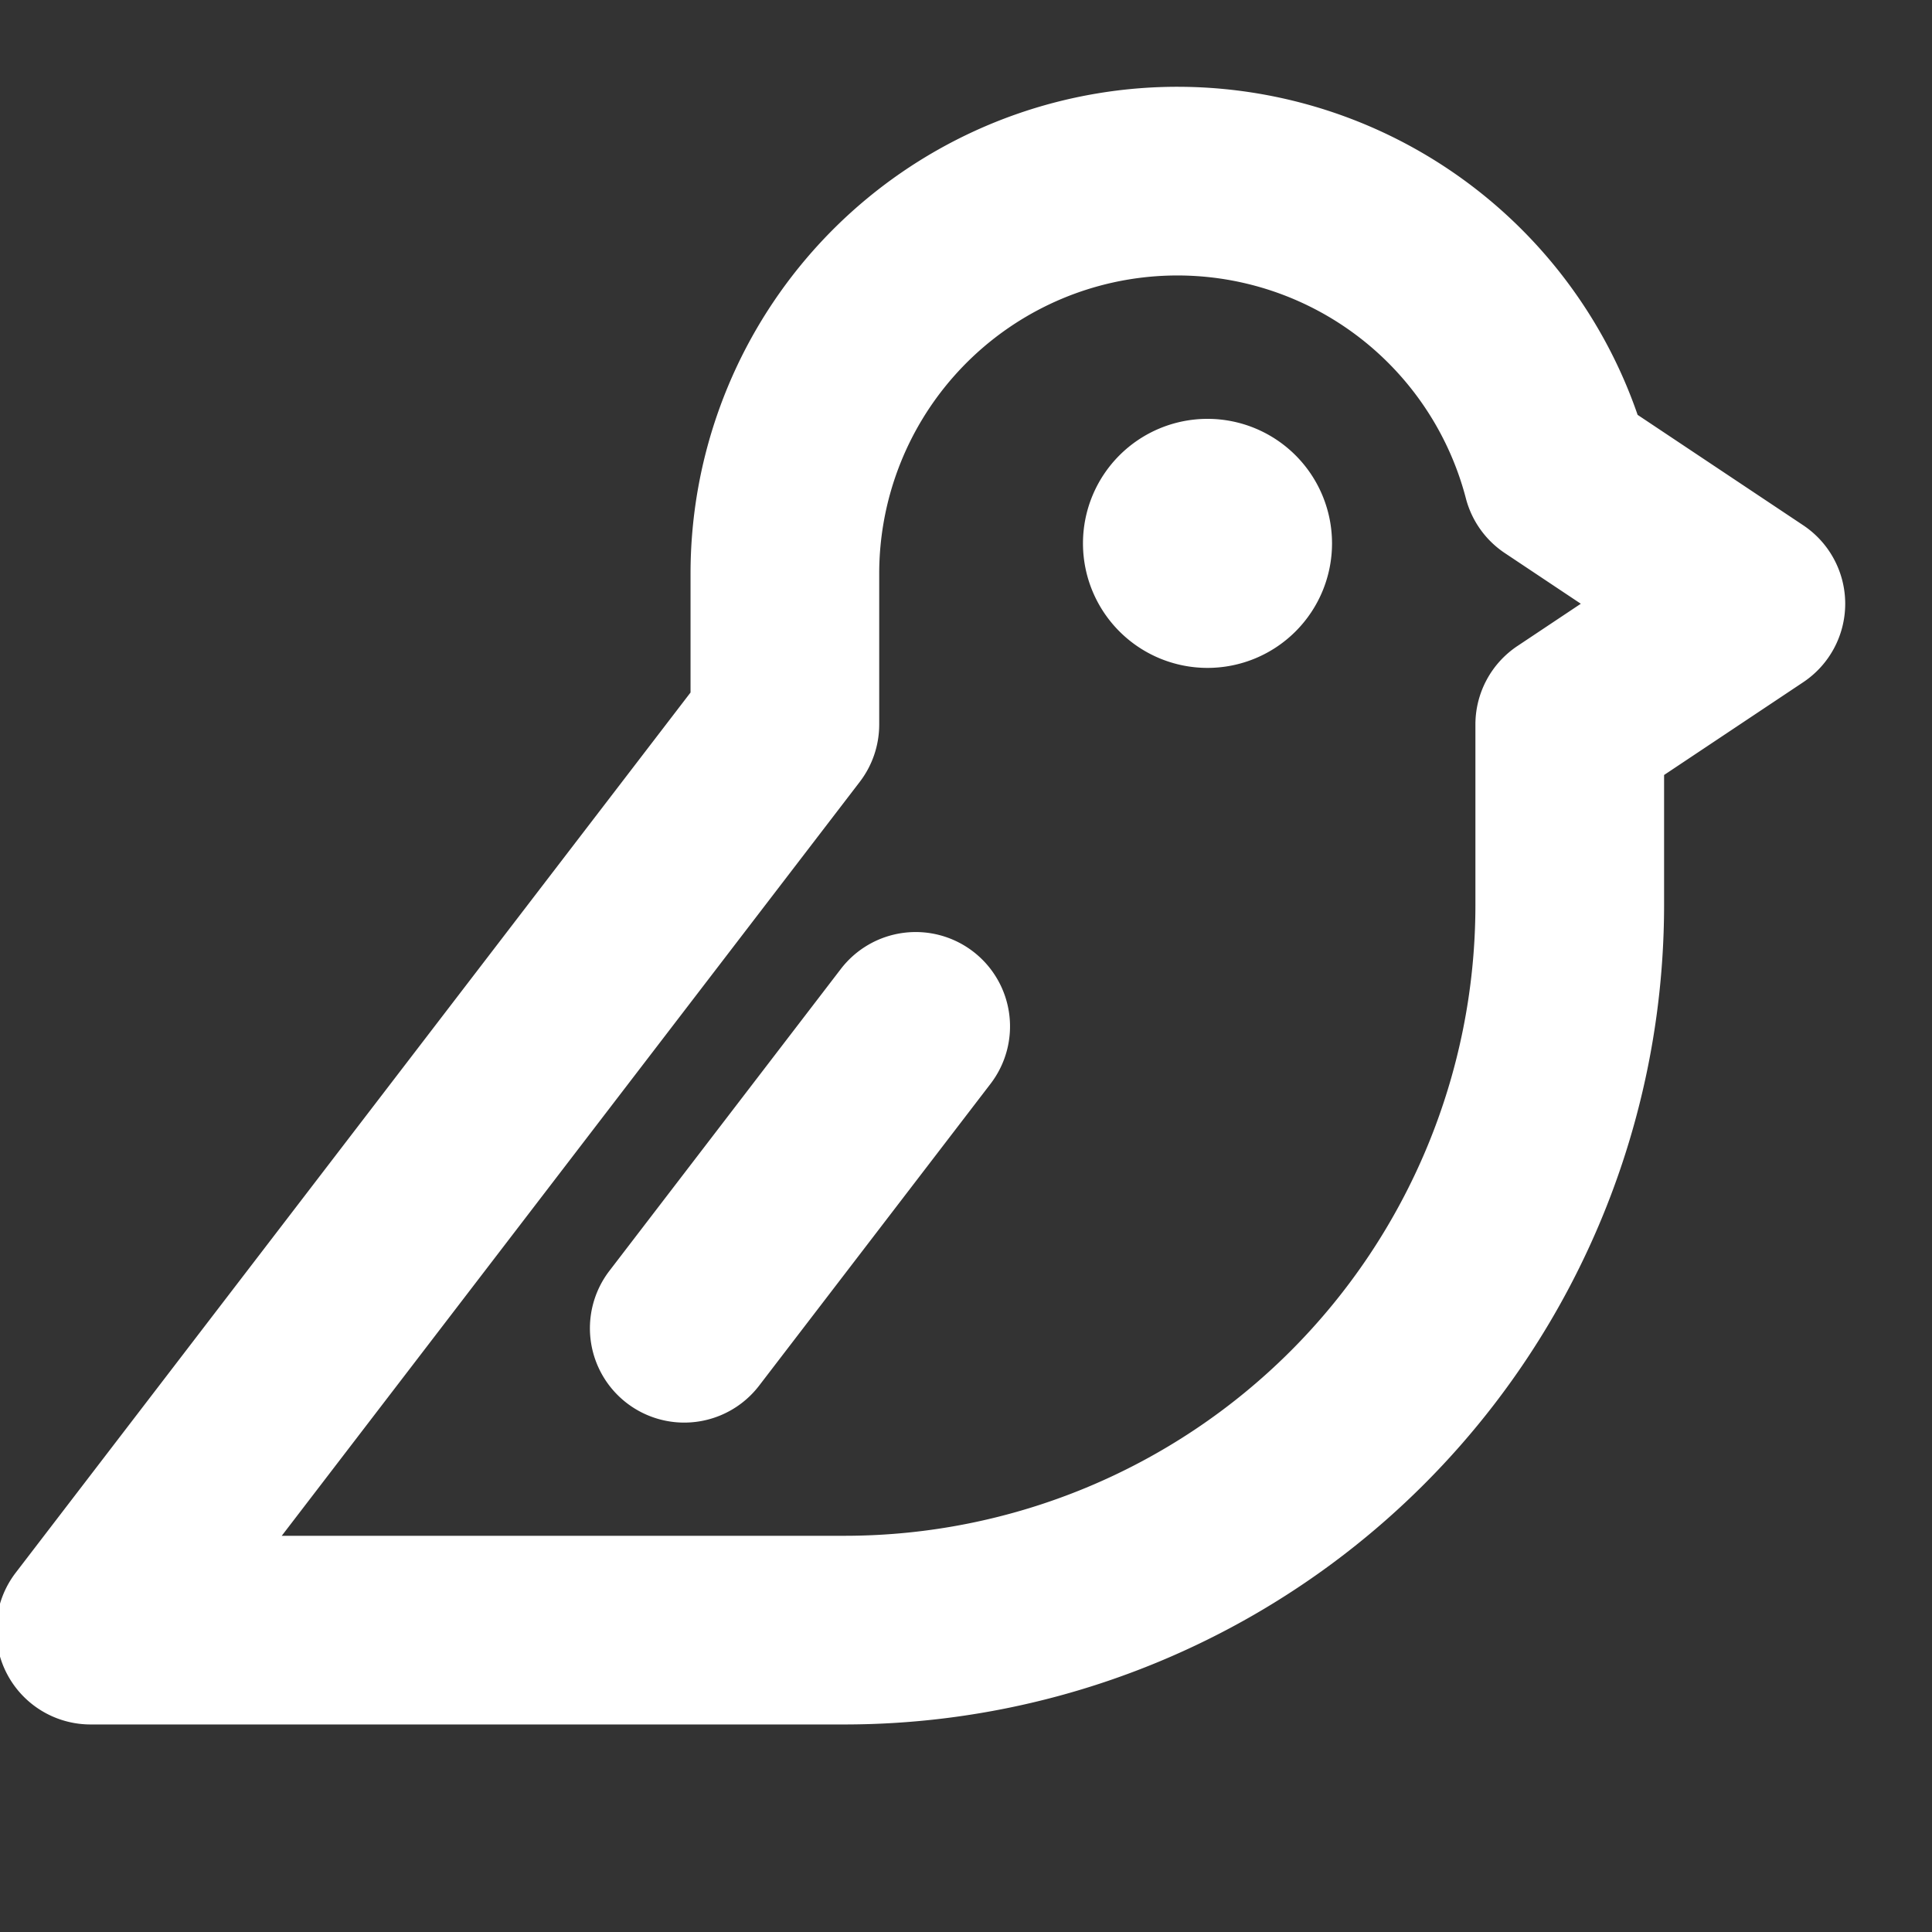 <!DOCTYPE svg PUBLIC "-//W3C//DTD SVG 1.1//EN" "http://www.w3.org/Graphics/SVG/1.1/DTD/svg11.dtd">
<!-- Uploaded to: SVG Repo, www.svgrepo.com, Transformed by: SVG Repo Mixer Tools -->
<svg fill="#ffffff" width="800px" height="800px" viewBox="0 0 256 256" id="Flat" xmlns="http://www.w3.org/2000/svg" stroke="#ffffff">
<rect x="0" y="0" width="256" height="256" fill="#333333" stroke="none"/>
<g id="SVGRepo_bgCarrier" stroke-width="0"/>
<g id="SVGRepo_tracerCarrier" stroke-linecap="round" stroke-linejoin="round"/>
<g id="SVGRepo_iconCarrier"> <path d="M176,72a16,16,0,1,1-16-16A16,16,0,0,1,176,72Zm68,8a11.998,11.998,0,0,1-5.344,9.984L220,102.422V120A108.122,108.122,0,0,1,112,228H12a12,12,0,0,1-9.523-19.301L92,91.93V76A64.01,64.01,0,0,1,216.575,55.294l22.081,14.722A11.999,11.999,0,0,1,244,80Zm-33.633,0-10.69-7.128a12.001,12.001,0,0,1-4.958-6.967A40.008,40.008,0,0,0,116,76V96a11.999,11.999,0,0,1-2.477,7.301L36.321,204H112a84.095,84.095,0,0,0,84-84V96a11.999,11.999,0,0,1,5.344-9.984Zm-81.733,46.477a12,12,0,0,0-16.824,2.223l-30.666,40a12,12,0,1,0,19.047,14.602l30.666-40A12,12,0,0,0,128.634,126.477Z"/> </g>
</svg>